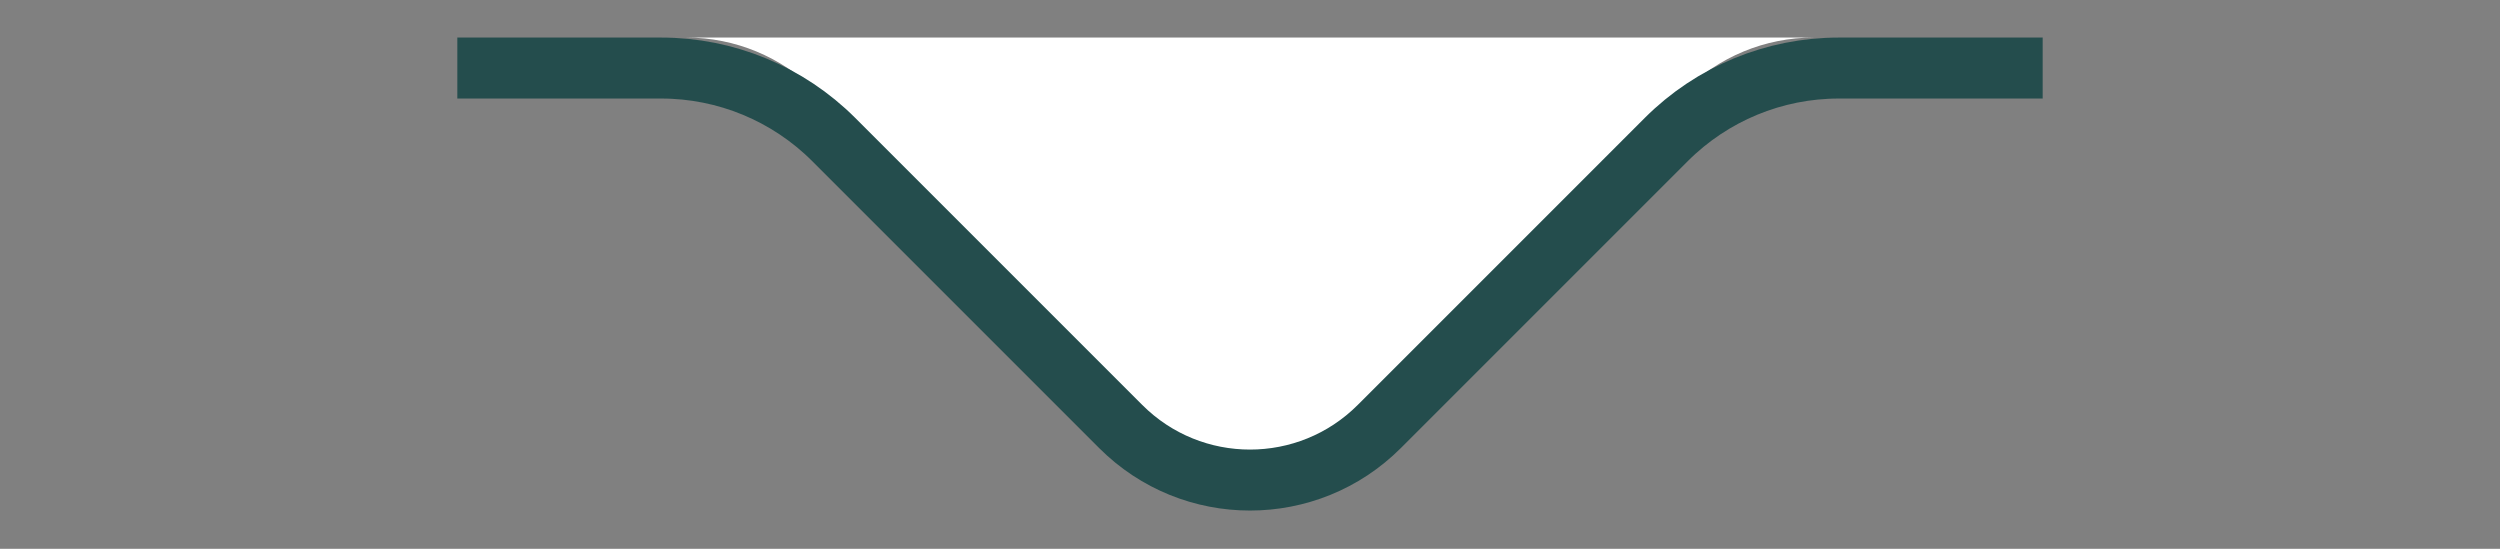 <svg width="41" height="9" viewBox="0 0 41 9" fill="none" xmlns="http://www.w3.org/2000/svg">
<rect x="0" y="0" width="41" height="9" fill="#808080" stroke="none"/>
<path d="M19.086 7.202L13.379 1.494C12.816 0.932 12.053 0.616 11.257 0.616L29.743 0.616C28.947 0.616 28.184 0.932 27.621 1.494L21.914 7.202C21.133 7.983 19.867 7.983 19.086 7.202Z" fill="white"/>
<path d="M7.5 1.116L10.843 1.116C11.904 1.116 12.921 1.537 13.672 2.287L18.379 6.994C19.55 8.166 21.45 8.166 22.621 6.994L27.328 2.287C28.079 1.537 29.096 1.116 30.157 1.116L33.5 1.116" stroke="#244D4D"/>
</svg>
